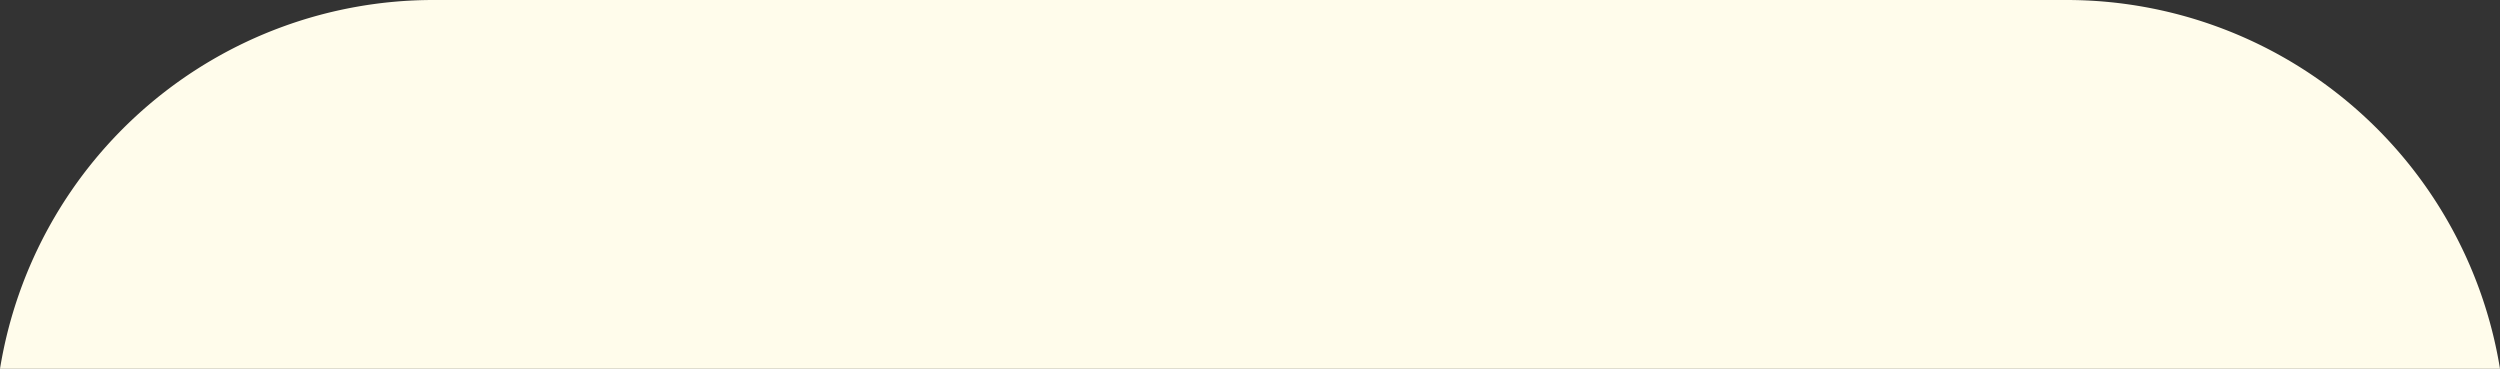 <svg xmlns="http://www.w3.org/2000/svg" viewBox="0 0 43.38 6.4"><rect x="0" y="0" width="43.38" height="6.4" fill="#333333" stroke="none"/><defs><style>.cls-1{fill:#fffceb;}</style></defs><g id="Layer_2" data-name="Layer 2"><g id="Mask"><path class="cls-1" d="M43.38,6.4A7.62,7.62,0,0,0,35.86,0H7.52A7.62,7.62,0,0,0,0,6.4Z"/></g></g></svg>